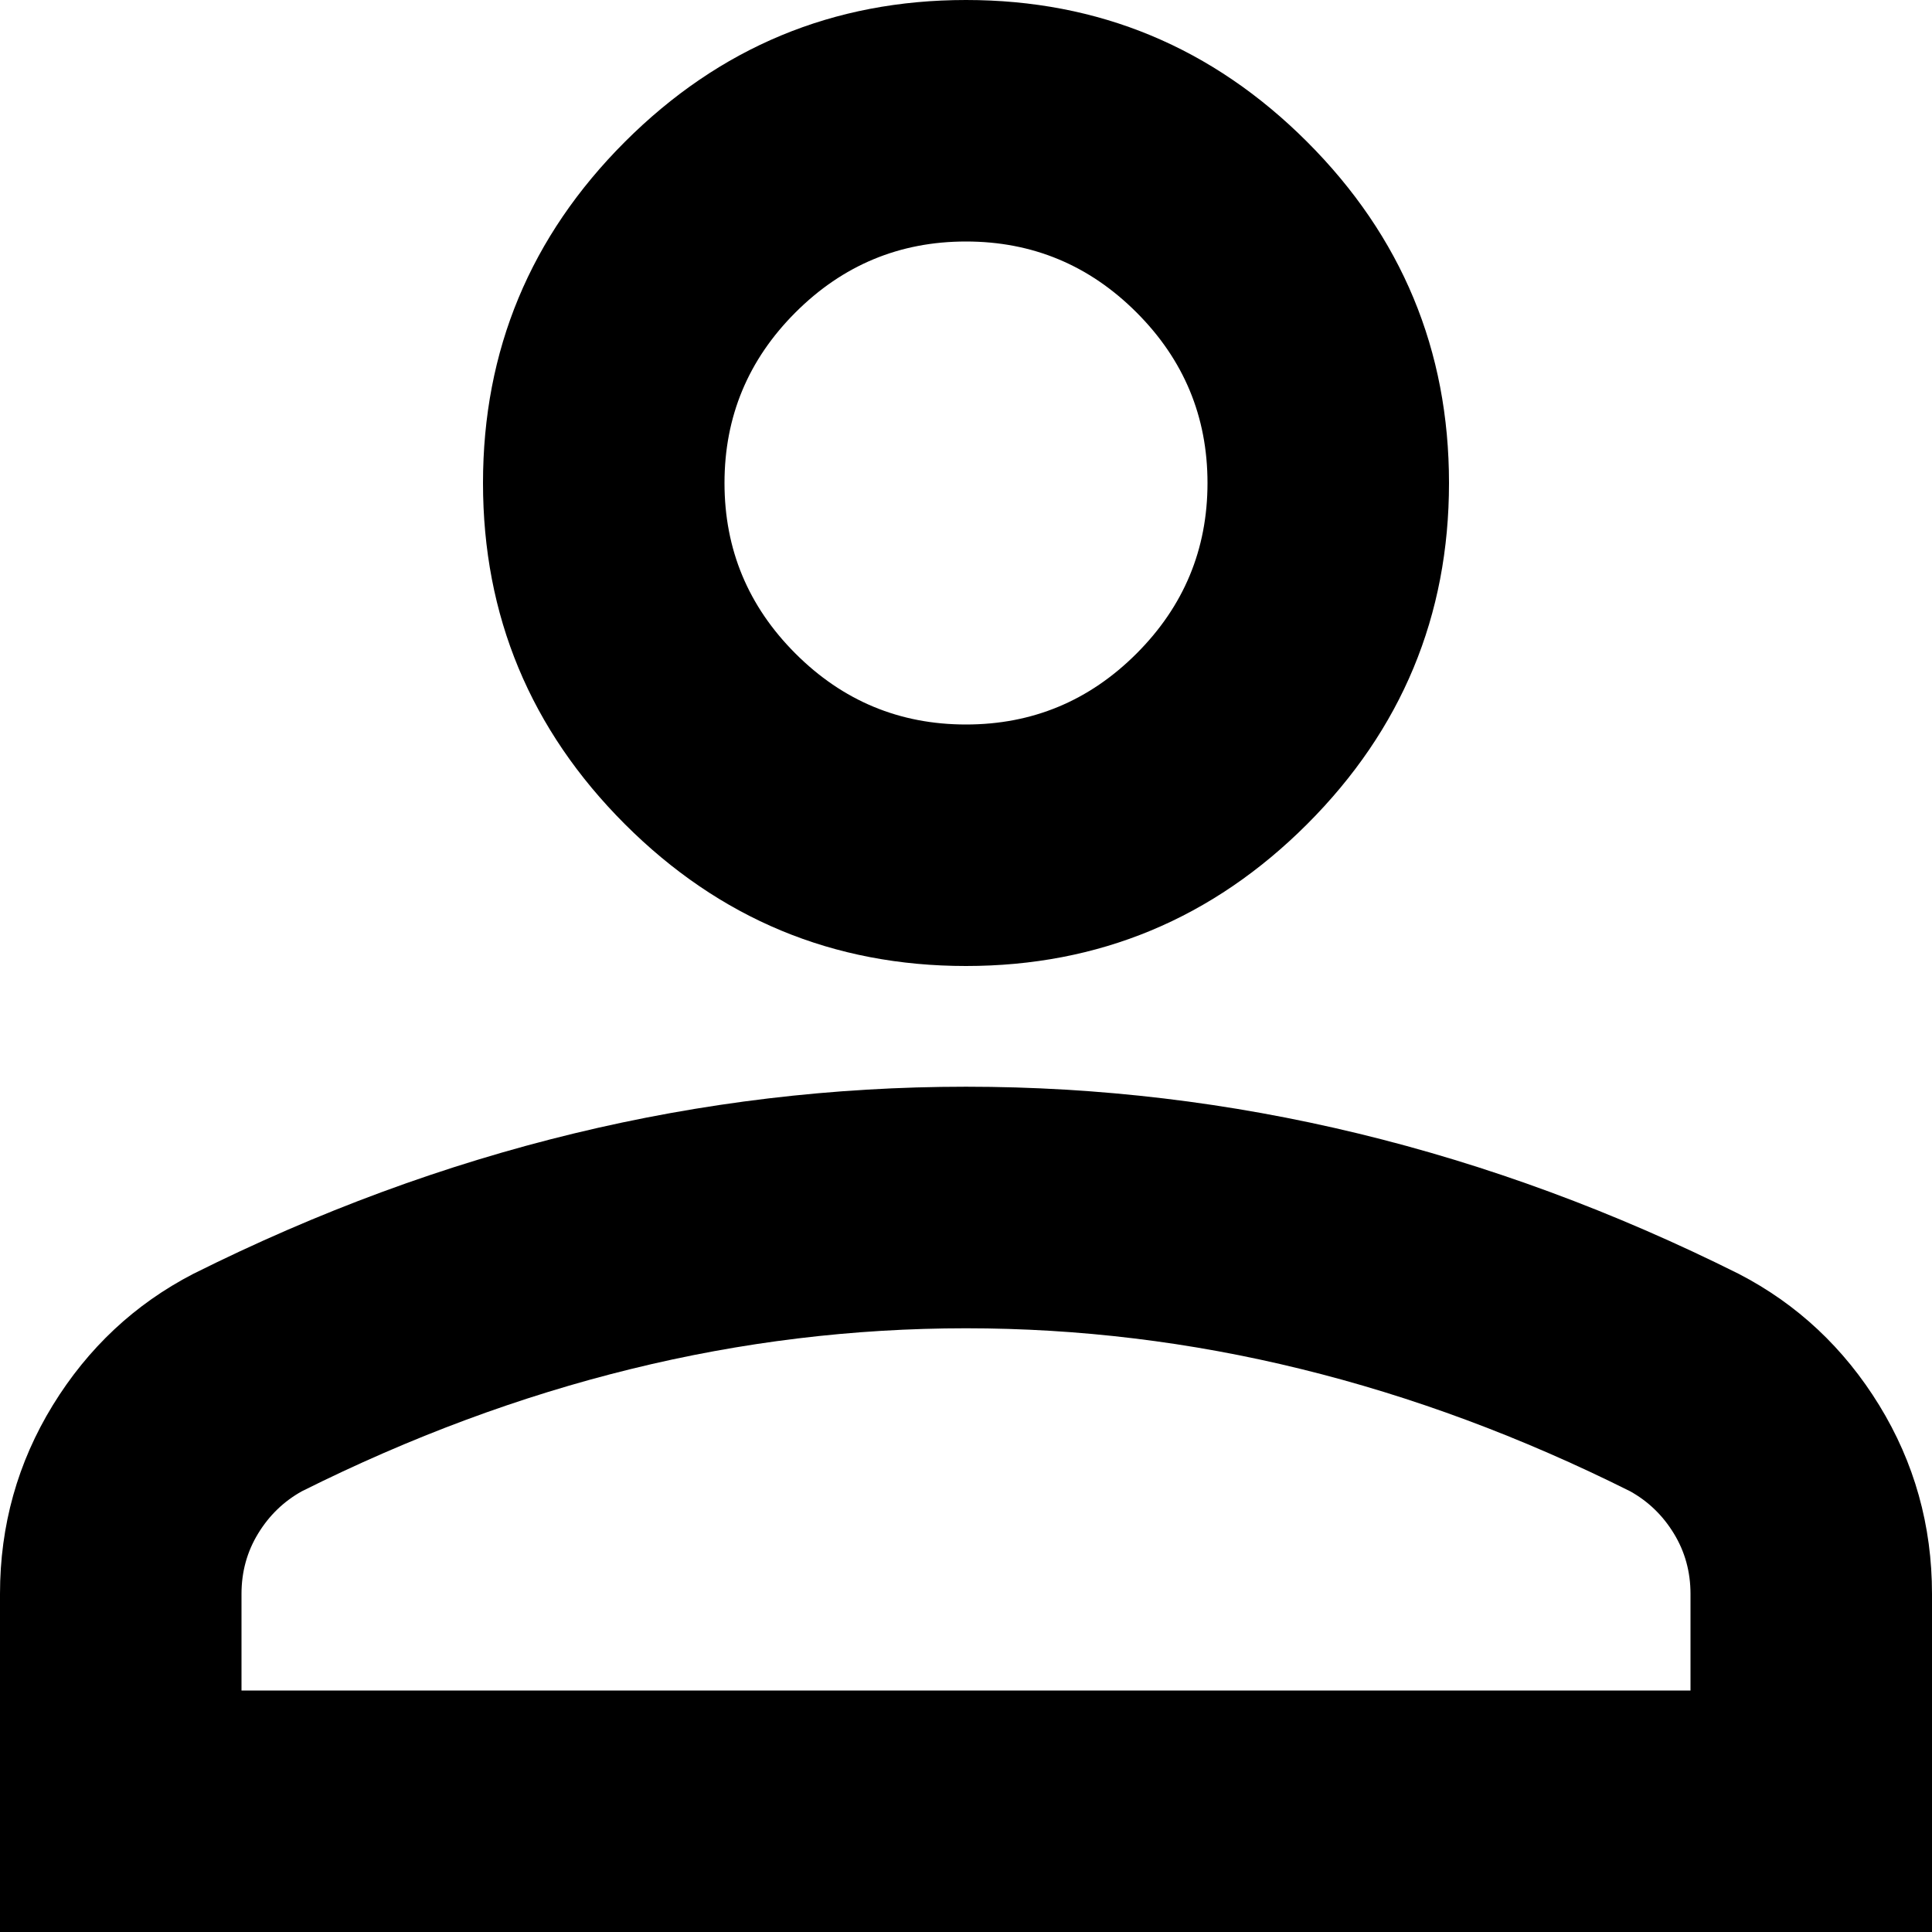 <svg width="33" height="33" viewBox="0 0 33 33" fill="none" xmlns="http://www.w3.org/2000/svg">
<path d="M16.5 16.5C14.231 16.5 12.289 15.692 10.673 14.077C9.058 12.461 8.25 10.519 8.25 8.25C8.25 5.981 9.058 4.039 10.673 2.423C12.289 0.808 14.231 0 16.5 0C18.769 0 20.711 0.808 22.327 2.423C23.942 4.039 24.75 5.981 24.75 8.25C24.75 10.519 23.942 12.461 22.327 14.077C20.711 15.692 18.769 16.5 16.5 16.5ZM0 33V27.225C0 26.056 0.301 24.982 0.902 24.002C1.504 23.023 2.303 22.275 3.3 21.759C5.431 20.694 7.597 19.895 9.797 19.362C11.997 18.829 14.231 18.562 16.5 18.562C18.769 18.562 21.003 18.829 23.203 19.362C25.403 19.895 27.569 20.694 29.7 21.759C30.697 22.275 31.496 23.023 32.098 24.002C32.699 24.982 33 26.056 33 27.225V33H0ZM4.125 28.875H28.875V27.225C28.875 26.847 28.78 26.503 28.591 26.194C28.402 25.884 28.153 25.644 27.844 25.472C25.988 24.544 24.114 23.848 22.223 23.384C20.333 22.919 18.425 22.688 16.5 22.688C14.575 22.688 12.667 22.919 10.777 23.384C8.886 23.848 7.013 24.544 5.156 25.472C4.847 25.644 4.598 25.884 4.409 26.194C4.22 26.503 4.125 26.847 4.125 27.225V28.875ZM16.5 12.375C17.634 12.375 18.605 11.971 19.413 11.163C20.221 10.355 20.625 9.384 20.625 8.25C20.625 7.116 20.221 6.145 19.413 5.337C18.605 4.529 17.634 4.125 16.5 4.125C15.366 4.125 14.395 4.529 13.587 5.337C12.779 6.145 12.375 7.116 12.375 8.25C12.375 9.384 12.779 10.355 13.587 11.163C14.395 11.971 15.366 12.375 16.5 12.375Z" fill="black"/>
</svg>
